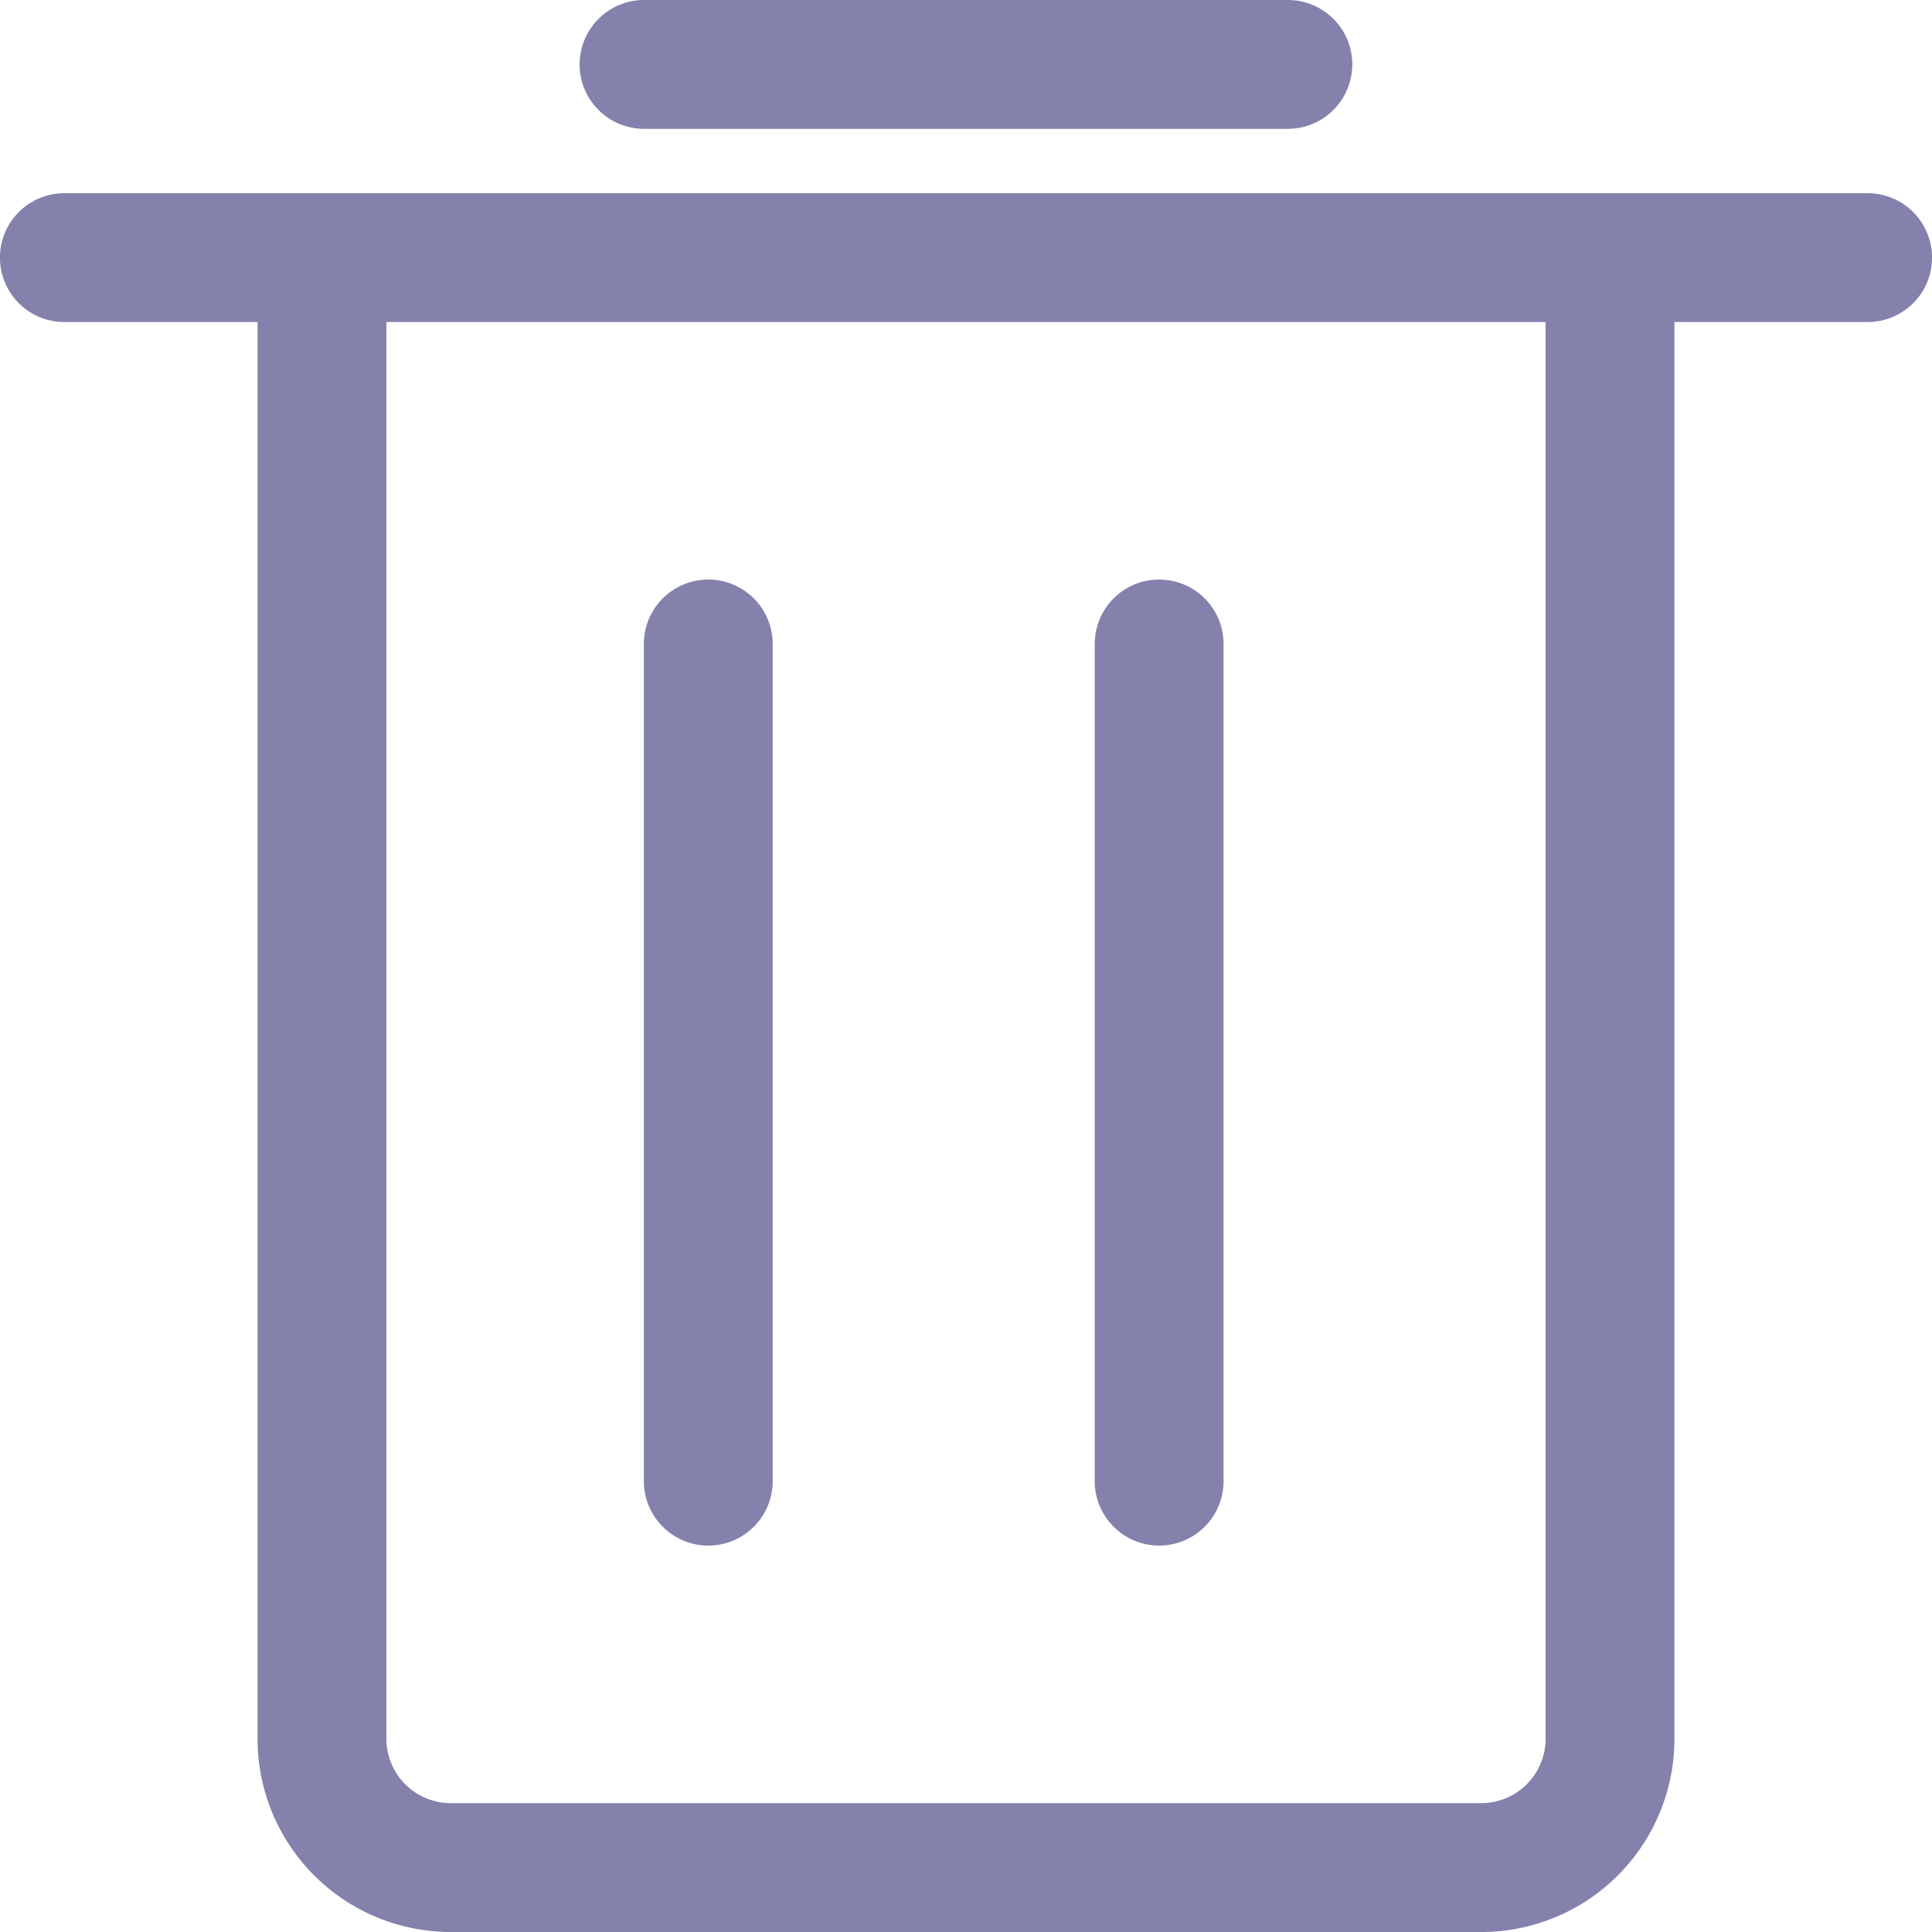 <svg xmlns="http://www.w3.org/2000/svg" width="19" height="19" viewBox="0 0 19 19">
  <g id="Component_95_7" data-name="Component 95 – 7" transform="translate(0)">
    <path id="Path_308" data-name="Path 308" d="M90.308,2H72.574a.633.633,0,0,0,0,1.267h1.9V17.2a1.9,1.9,0,0,0,1.9,1.9H86.508a1.9,1.9,0,0,0,1.9-1.9V3.267h1.9a.633.633,0,0,0,0-1.267ZM87.141,17.2a.634.634,0,0,1-.633.633H76.374a.634.634,0,0,1-.633-.633V3.267h11.4Z" transform="translate(-71.941 -0.1)" fill="#8481ad"/>
    <path id="Path_309" data-name="Path 309" d="M81.574.267h6.333a.634.634,0,0,0,.633-.633A.634.634,0,0,0,87.908-1H81.574a.634.634,0,0,0-.633.633A.634.634,0,0,0,81.574.267Z" transform="translate(-75.241 1)" fill="#8481ad"/>
    <path id="Path_310" data-name="Path 310" d="M82.574,17.5a.634.634,0,0,0,.633-.633V8.633a.633.633,0,1,0-1.267,0v8.233A.634.634,0,0,0,82.574,17.5Z" transform="translate(-75.608 -2.3)" fill="#8481ad"/>
    <path id="Path_311" data-name="Path 311" d="M89.574,17.5a.634.634,0,0,0,.633-.633V8.633a.633.633,0,0,0-1.267,0v8.233A.634.634,0,0,0,89.574,17.5Z" transform="translate(-78.174 -2.3)" fill="#8481ad"/>
  </g>
</svg>

